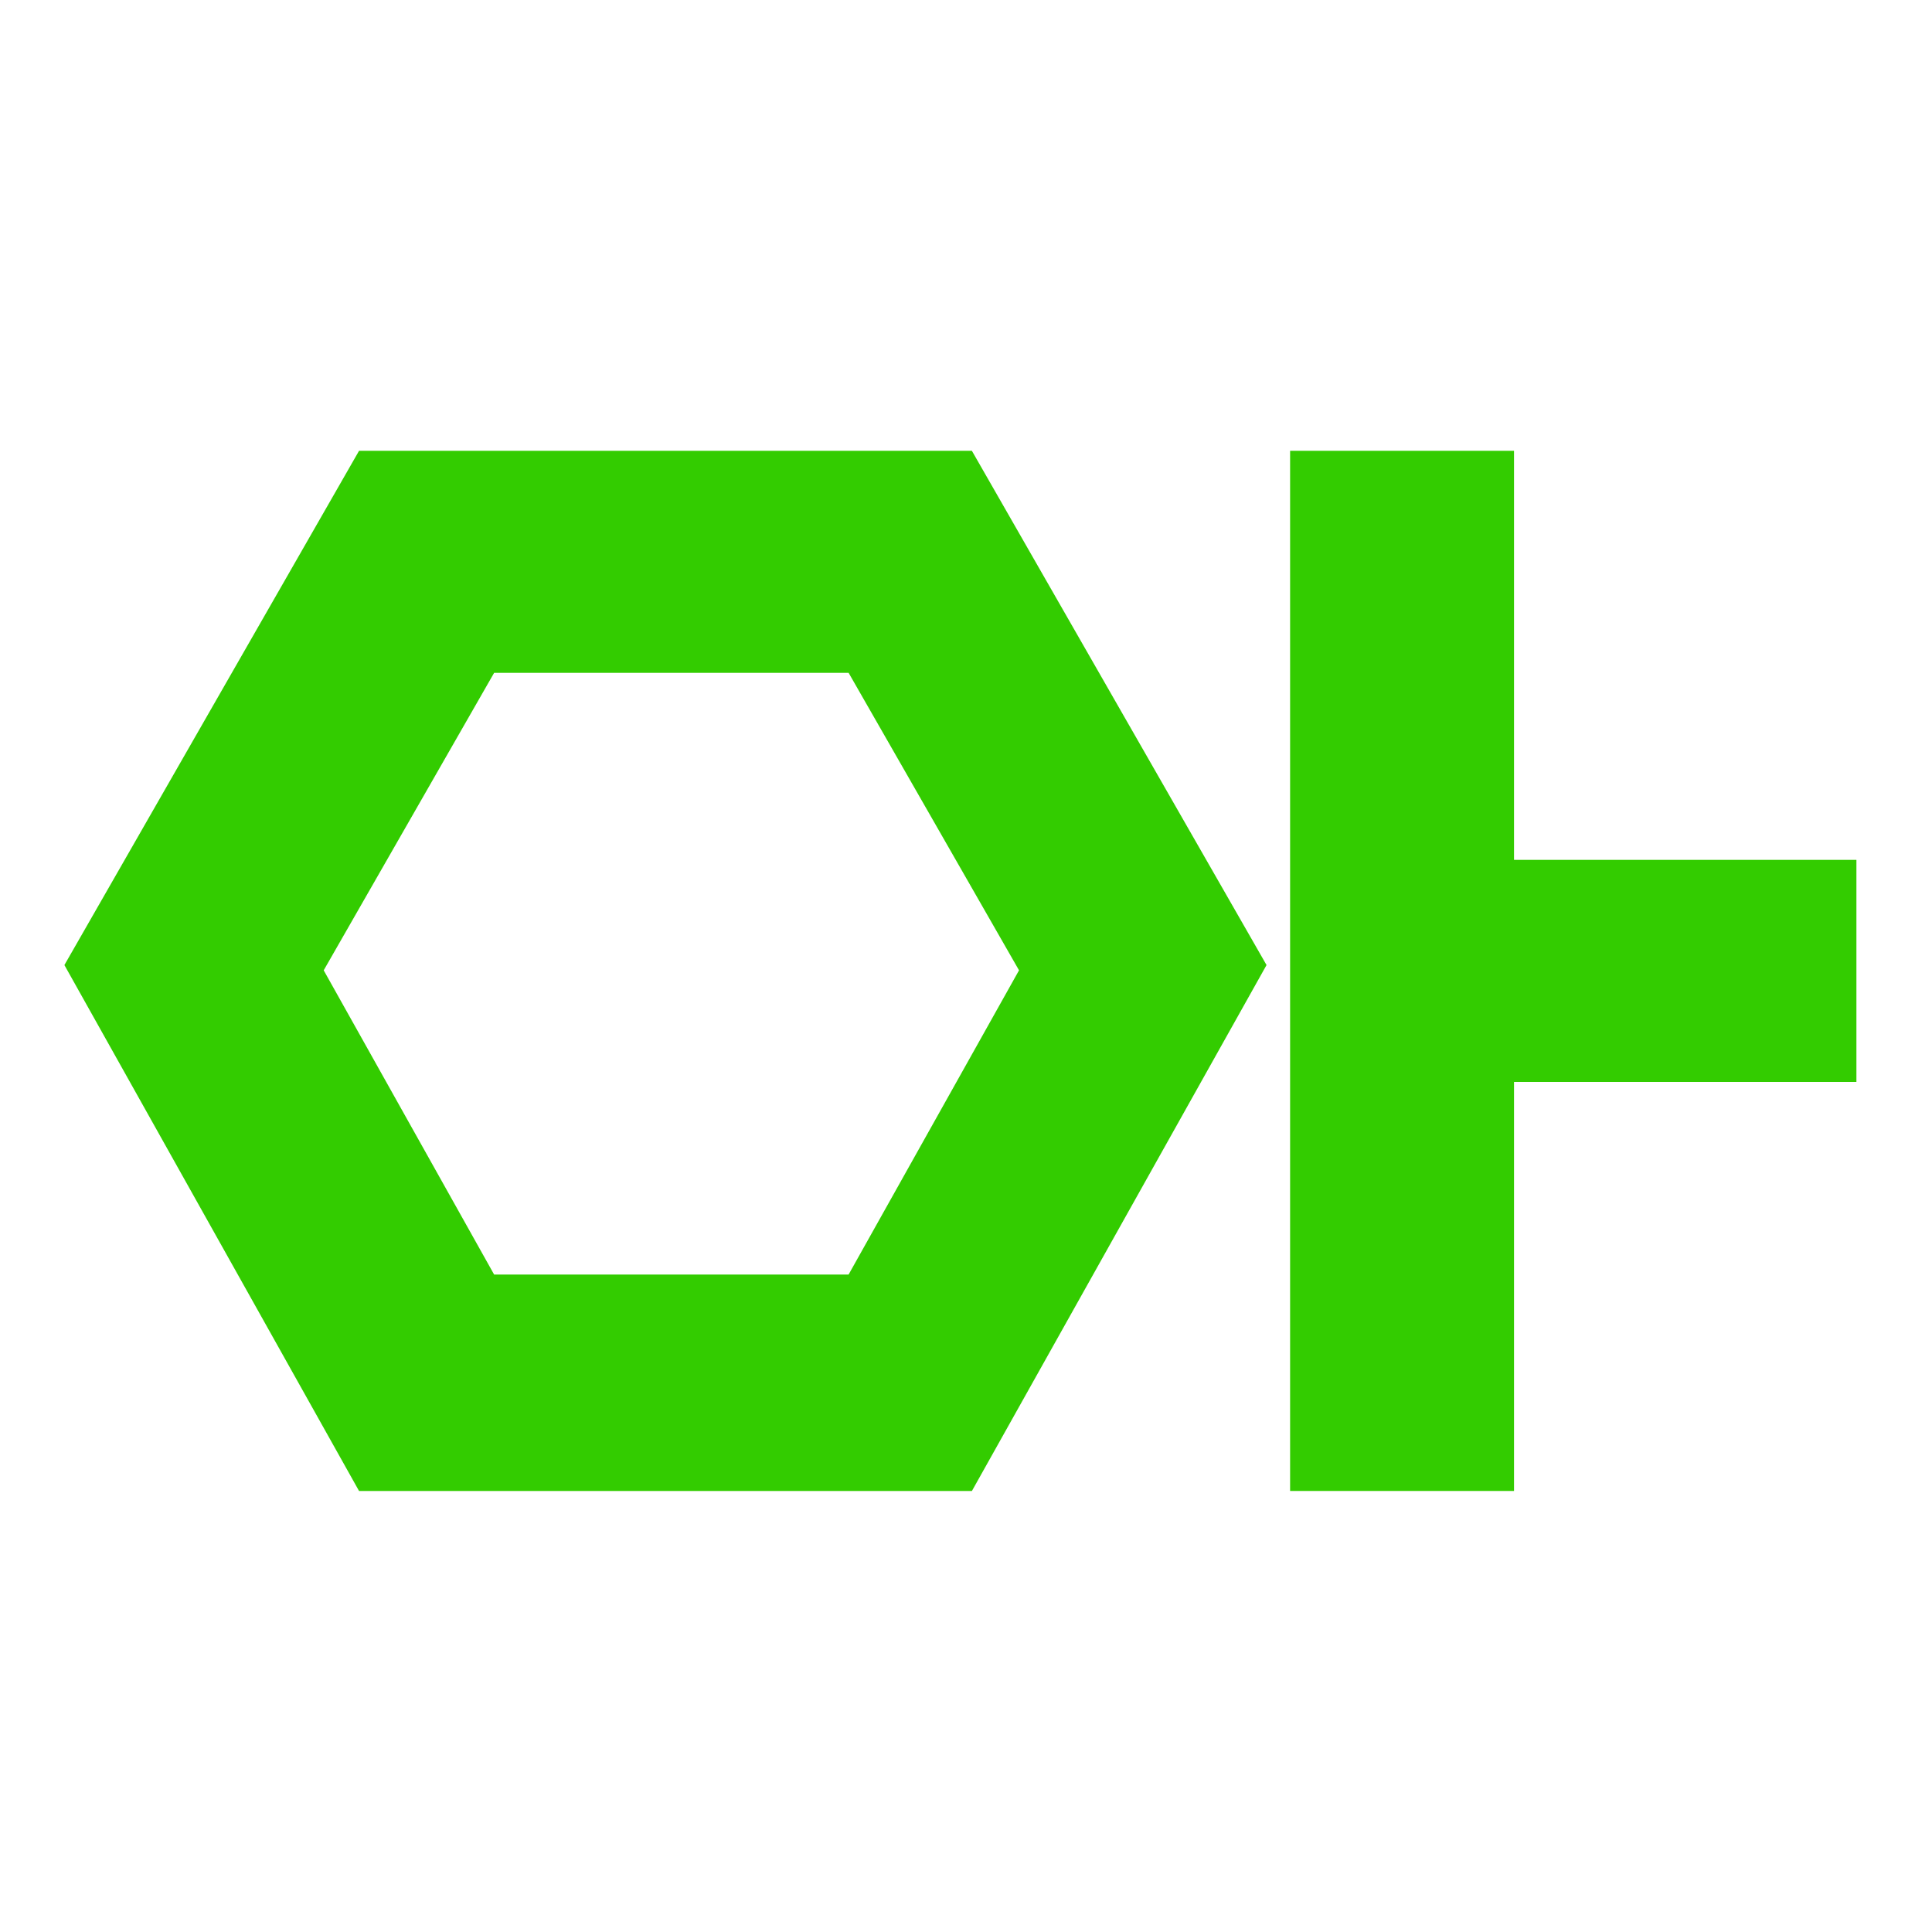 <?xml version="1.0" encoding="utf-8"?>
<!-- Generator: Adobe Illustrator 16.0.0, SVG Export Plug-In . SVG Version: 6.00 Build 0)  -->
<!DOCTYPE svg PUBLIC "-//W3C//DTD SVG 1.1//EN" "http://www.w3.org/Graphics/SVG/1.1/DTD/svg11.dtd">
<svg version="1.1" id="Layer_1" xmlns:sketch="http://www.bohemiancoding.com/sketch/ns"
	 xmlns="http://www.w3.org/2000/svg" xmlns:xlink="http://www.w3.org/1999/xlink" x="0px" y="0px" width="90px" height="90px"
	 viewBox="0 0 90 90" enable-background="new 0 0 90 90" xml:space="preserve">
<title>iso_blue</title>
<description>Created with Sketch (http://www.bohemiancoding.com/sketch)</description>
<polygon fill="#33CC00" points="70.529,50.4 70.529,69.455 60.098,69.455 60.098,21 70.529,21 70.529,40.056 86.479,40.056 
	86.479,50.4 "/>
<path fill="#33CC00" d="M45.274,21H16.726L3,44.956l13.726,24.5h28.549L59,44.956L45.274,21z M39.531,59.373H23.018l-7.939-14.172
	l7.939-13.857h16.514l7.938,13.857L39.531,59.373z"/>
</svg>
